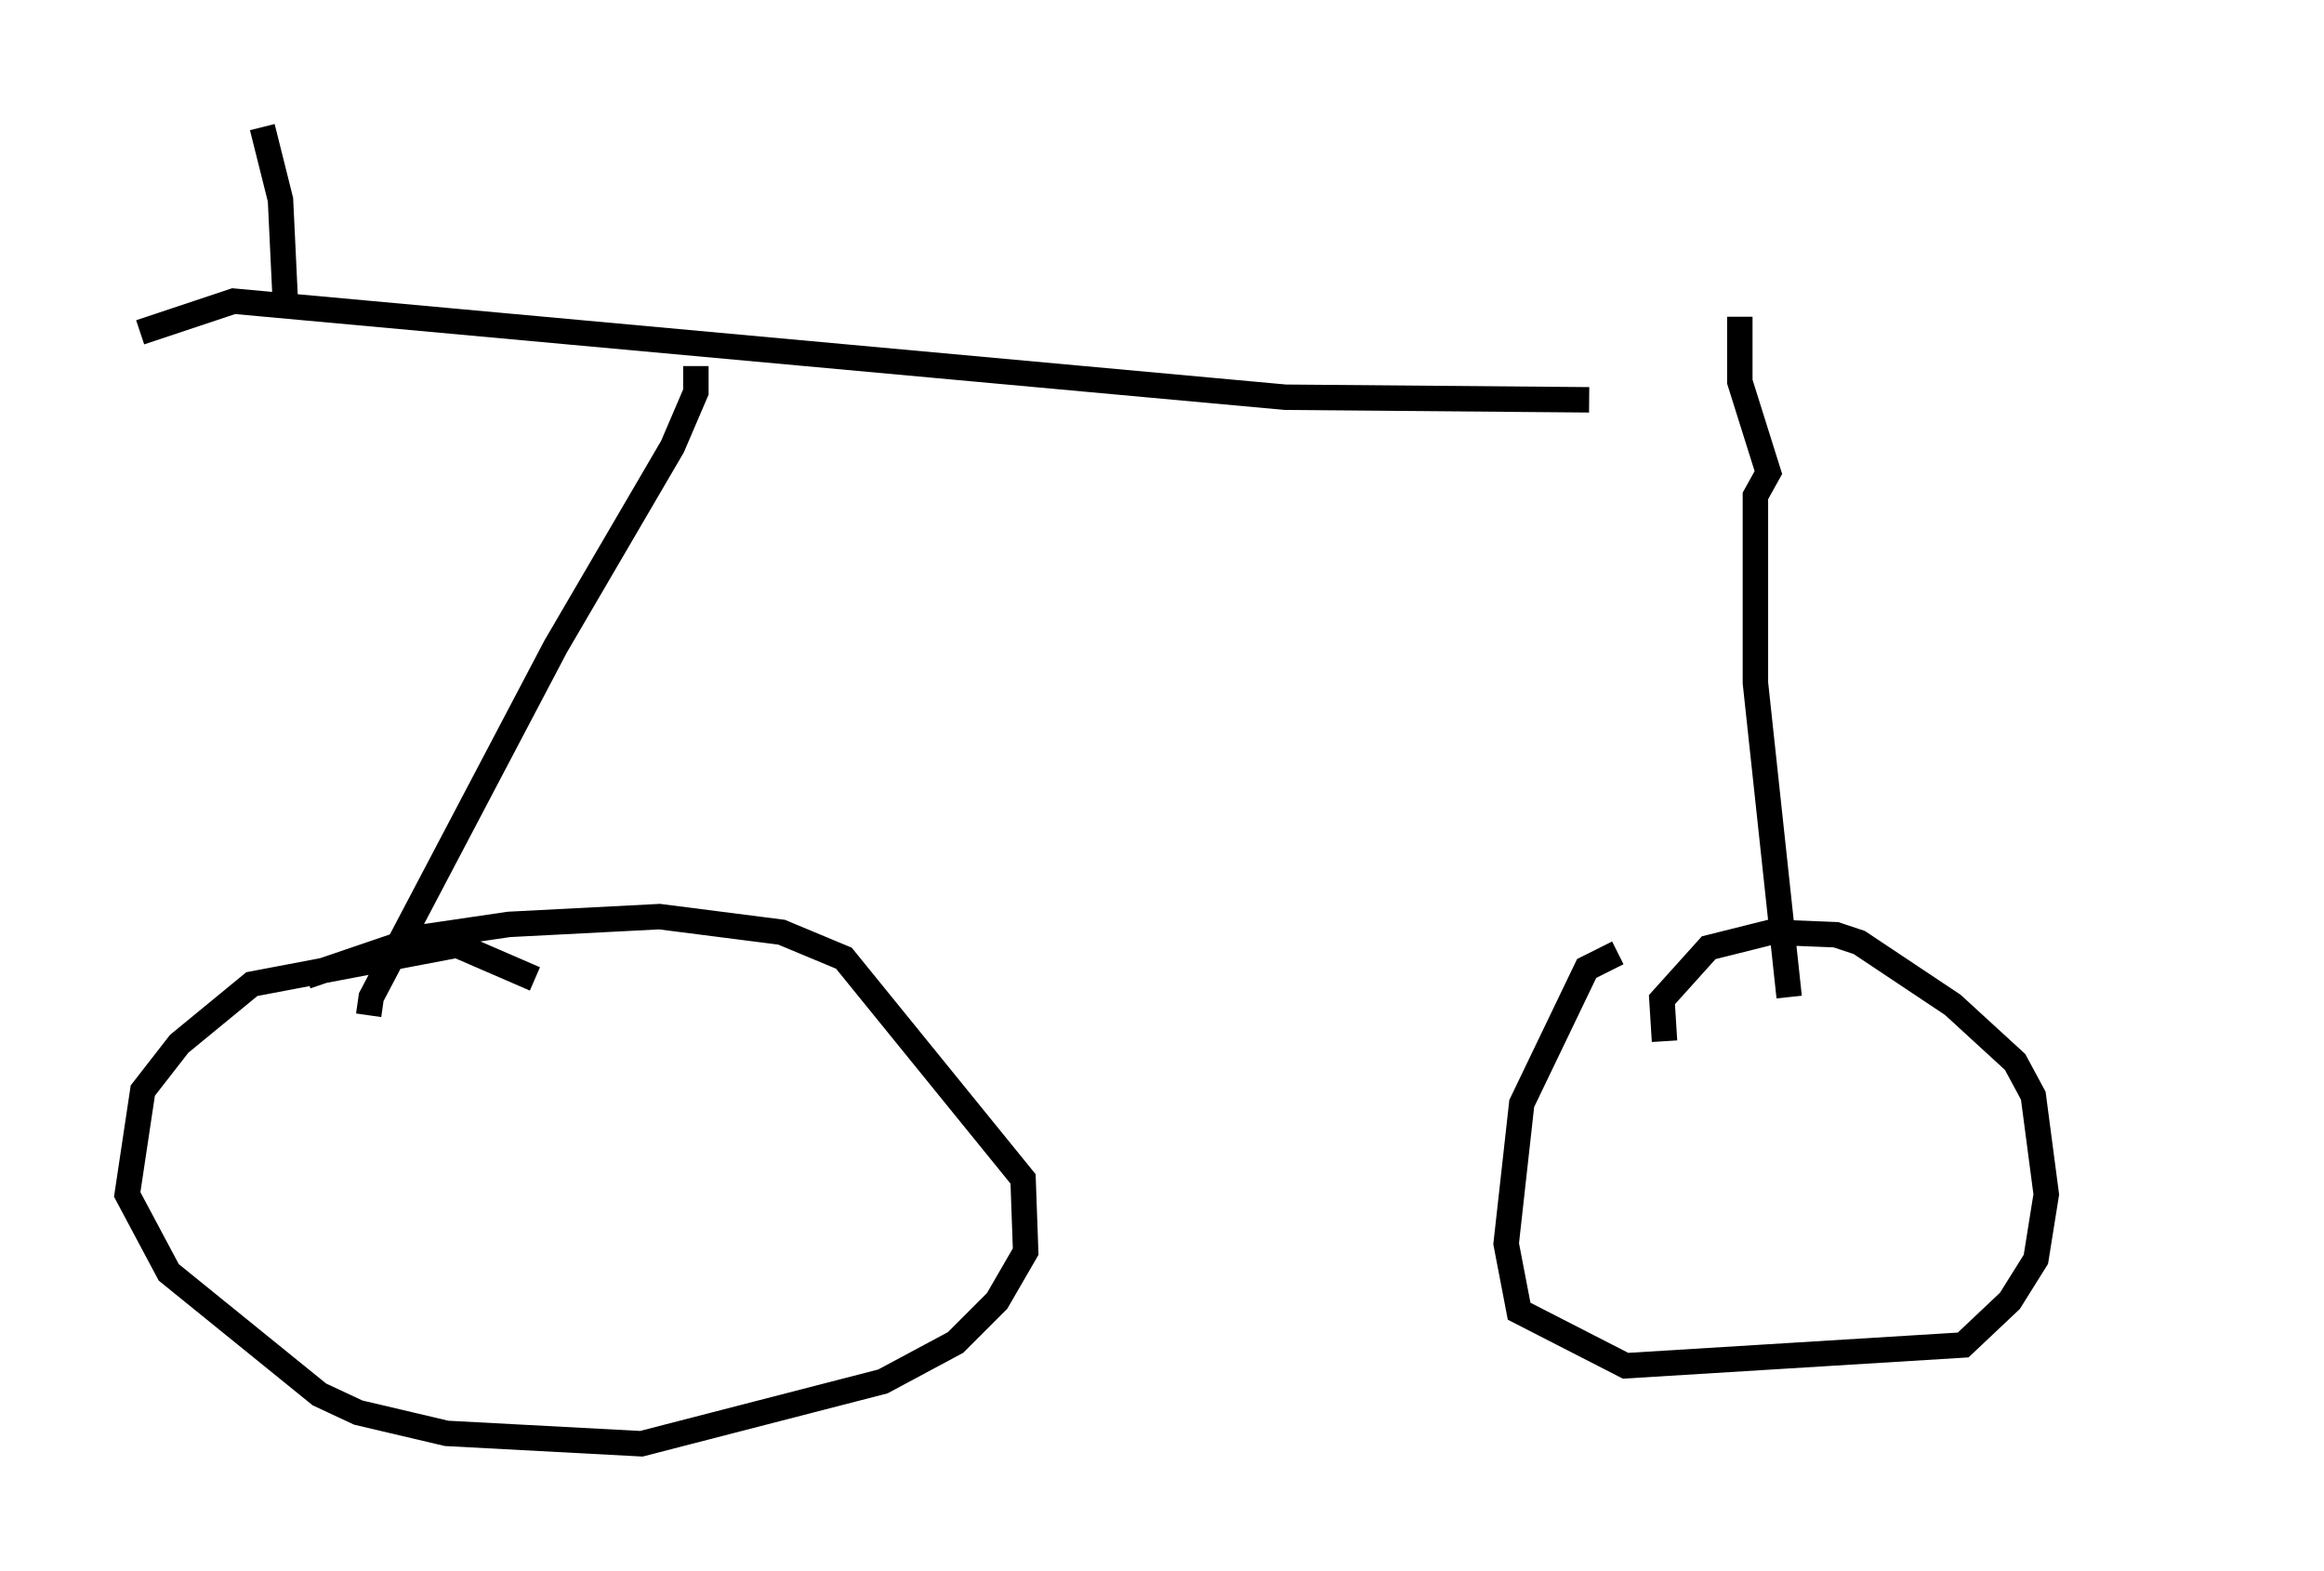 <?xml version="1.0" encoding="utf-8" ?>
<svg baseProfile="full" height="61.757" version="1.1" width="91.361" xmlns="http://www.w3.org/2000/svg" xmlns:ev="http://www.w3.org/2001/xml-events" xmlns:xlink="http://www.w3.org/1999/xlink"><defs /><rect fill="white" height="61.757" width="91.361" x="0" y="0" /><path d="M86.361, 15.208 m-23.888, 0.51 l-11.944, -0.102 -41.344, -3.777 l-3.675, 1.225 m21.846, 1.327 l0.0, 1.021 -0.919, 2.144 l-4.594, 7.861 -7.248, 13.781 l-0.102, 0.715 m-2.45, -1.531 l4.492, -1.531 3.471, -0.51 l5.921, -0.306 4.798, 0.613 l2.45, 1.021 7.044, 8.677 l0.102, 2.858 -1.123, 1.94 l-1.633, 1.633 -2.858, 1.531 l-9.494, 2.45 -7.656, -0.408 l-3.471, -0.817 -1.531, -0.715 l-5.921, -4.798 -1.633, -3.063 l0.613, -4.083 1.429, -1.838 l2.858, -2.348 8.065, -1.531 l3.063, 1.327 m47.367, -26.032 l0.0, 2.552 1.123, 3.573 l-0.51, 0.919 0.0, 7.35 l1.327, 12.352 m-4.9, 1.735 l-0.102, -1.633 1.838, -2.042 l2.45, -0.613 2.552, 0.102 l0.919, 0.306 3.675, 2.45 l2.45, 2.246 0.715, 1.327 l0.51, 3.879 -0.408, 2.552 l-1.021, 1.633 -1.838, 1.735 l-13.271, 0.817 -4.185, -2.144 l-0.51, -2.654 0.613, -5.513 l2.552, -5.308 1.225, -0.613 m-52.369, -25.317 l-0.204, -4.288 -0.715, -2.858 " fill="none" stroke="black" stroke-width="1" /></svg>